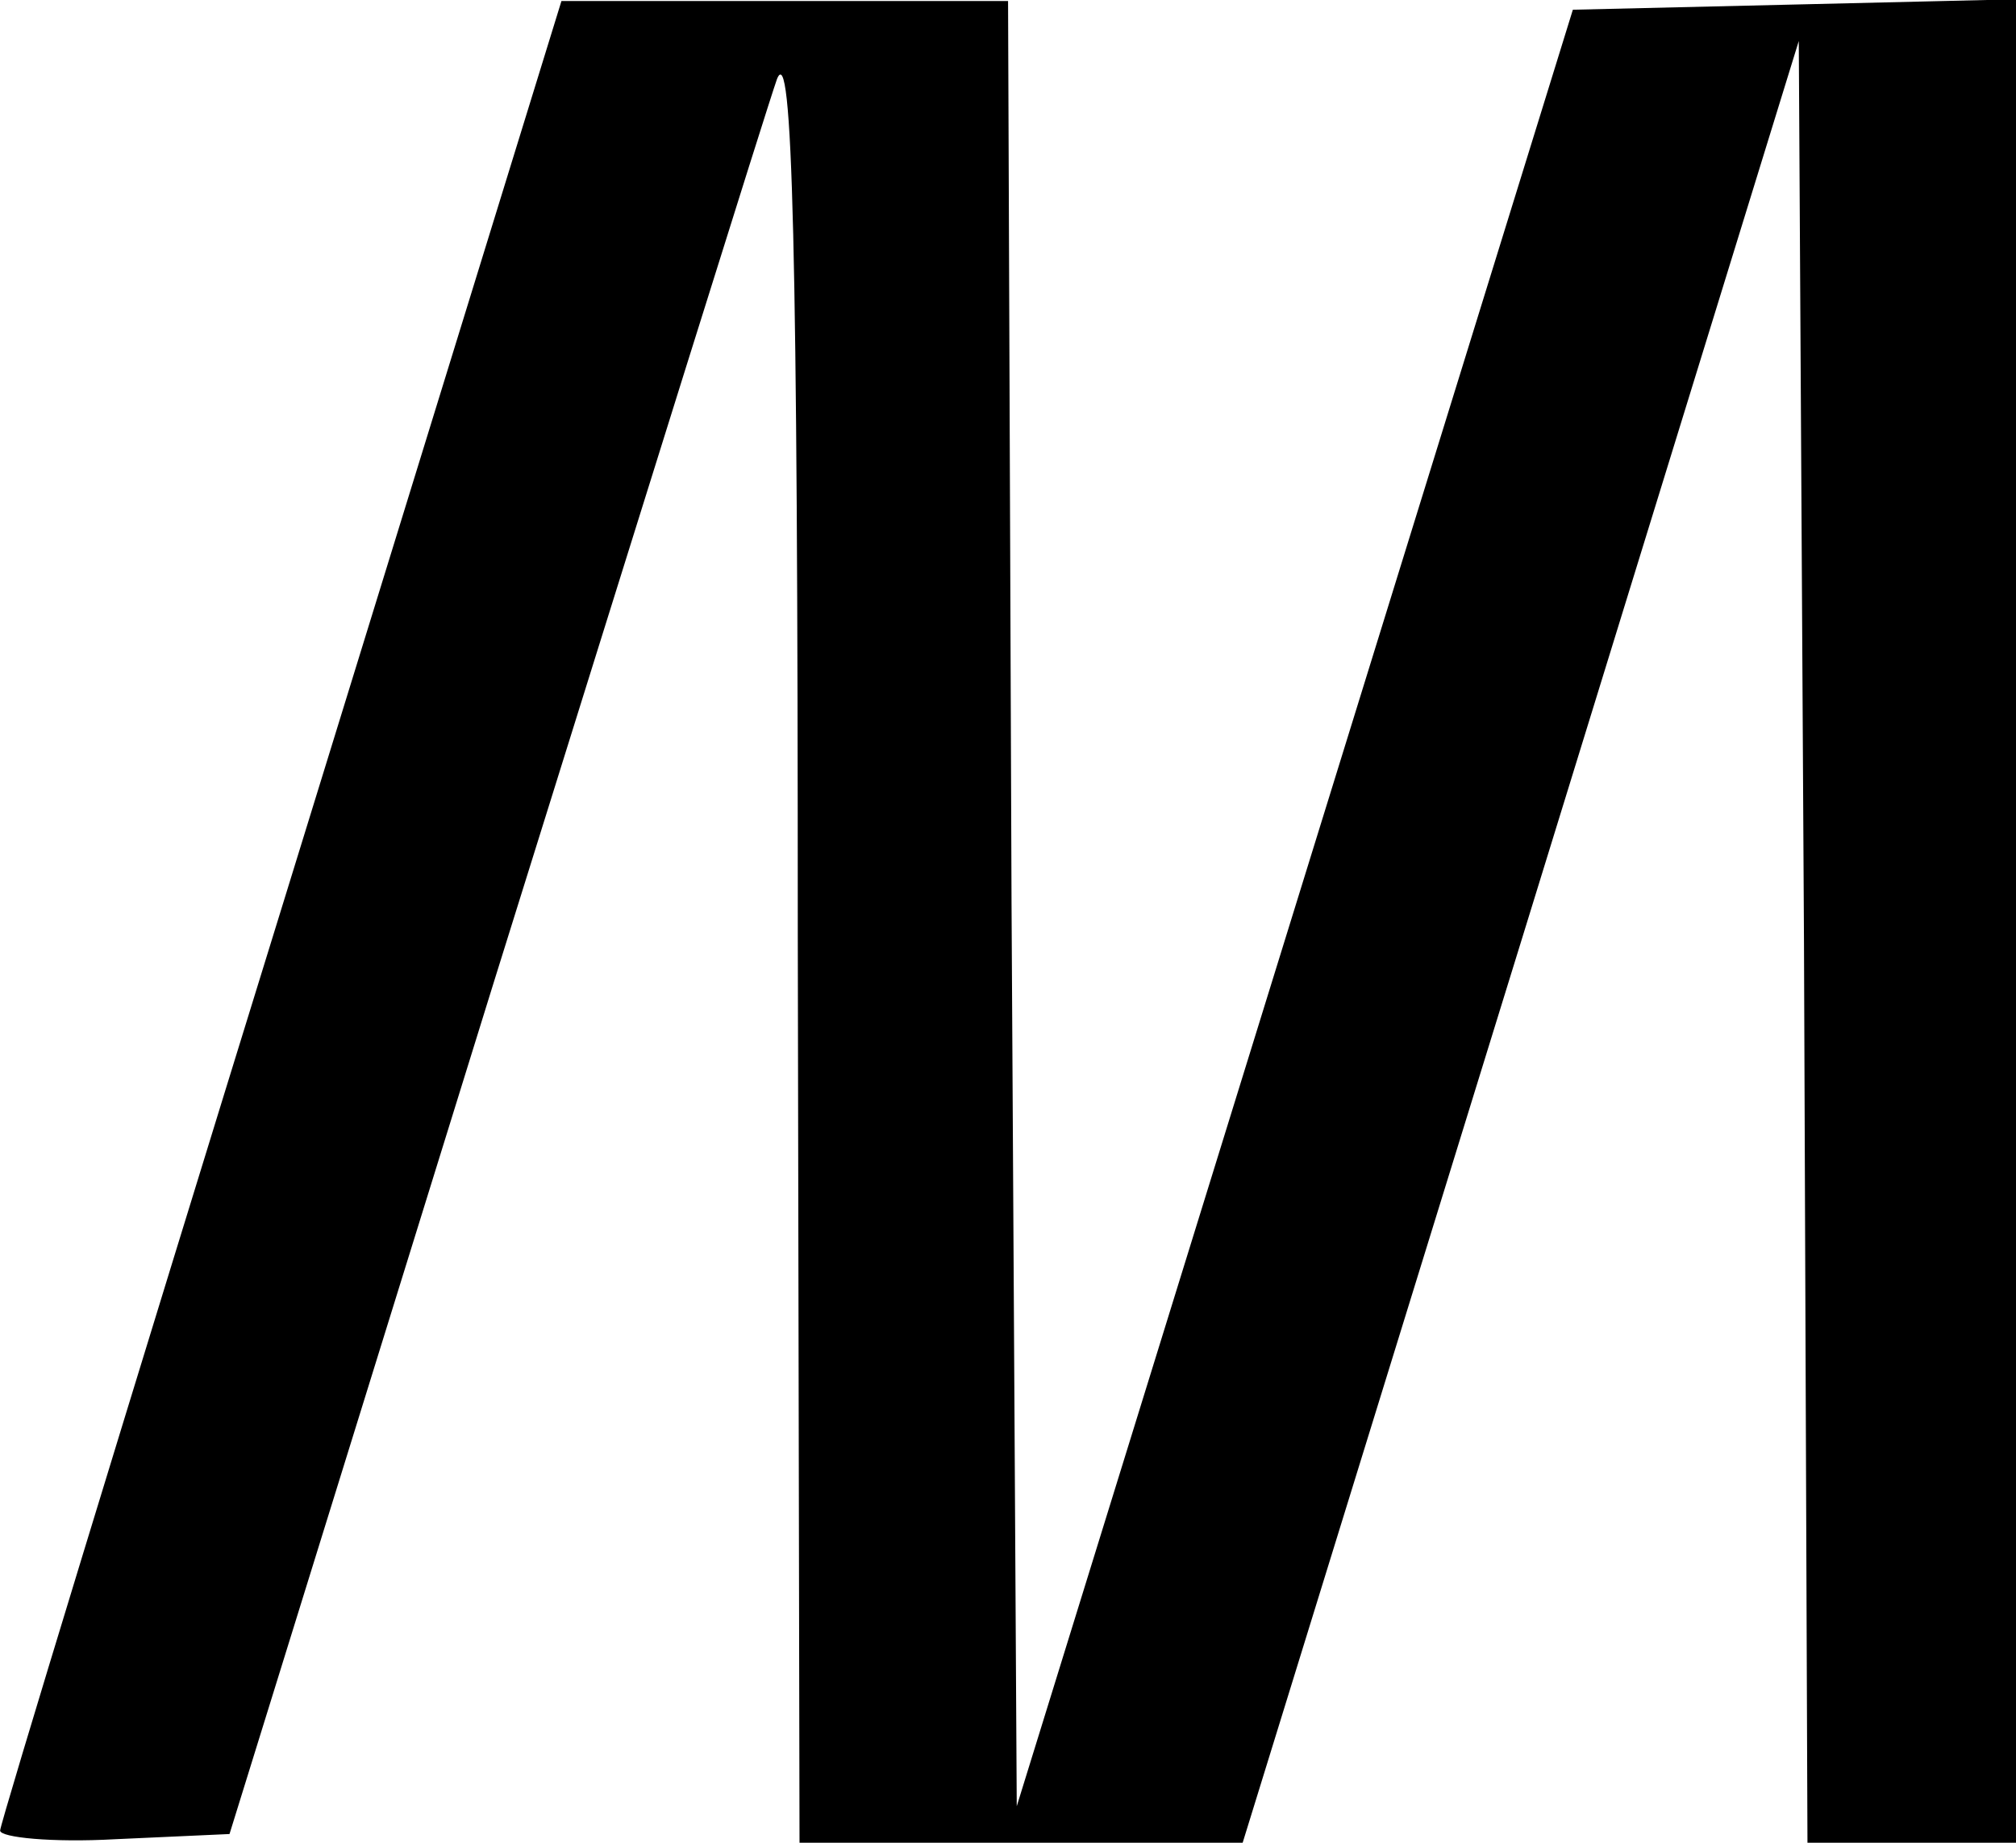 ﻿<?xml version="1.0" encoding="utf-8"?>
<!DOCTYPE svg PUBLIC "-//W3C//DTD SVG 20010904//EN" "http://www.w3.org/TR/2001/REC-SVG-20010904/DTD/svg10.dtd">
<svg version="1.0" width="87.005pt" height="79.545pt" viewBox="0 0 87.005 79.545" preserveAspectRatio="xMidYMid meet" xmlns="http://www.w3.org/2000/svg">
  <g transform="translate(-23.245,111.795)scale(.075,.075)">
    <path id="path1" d="M 472 -968 c -89 288 -162 527 -162 531 0 4 30 7 66 5 l 66 -3 152 -490 c 84 -269 157 -503 163 -520 9 -23 12 97 12 493 l 1 522 128 0 127 0 160 -518 160 -519 3 519 2 518 60 0 60 0 0 -530 0 -531 -127 3 -128 3 -160 517 -160 517 -3 -520 -2 -519 -128 0 -129 0 -161 522 z " />
  </g>
</svg>